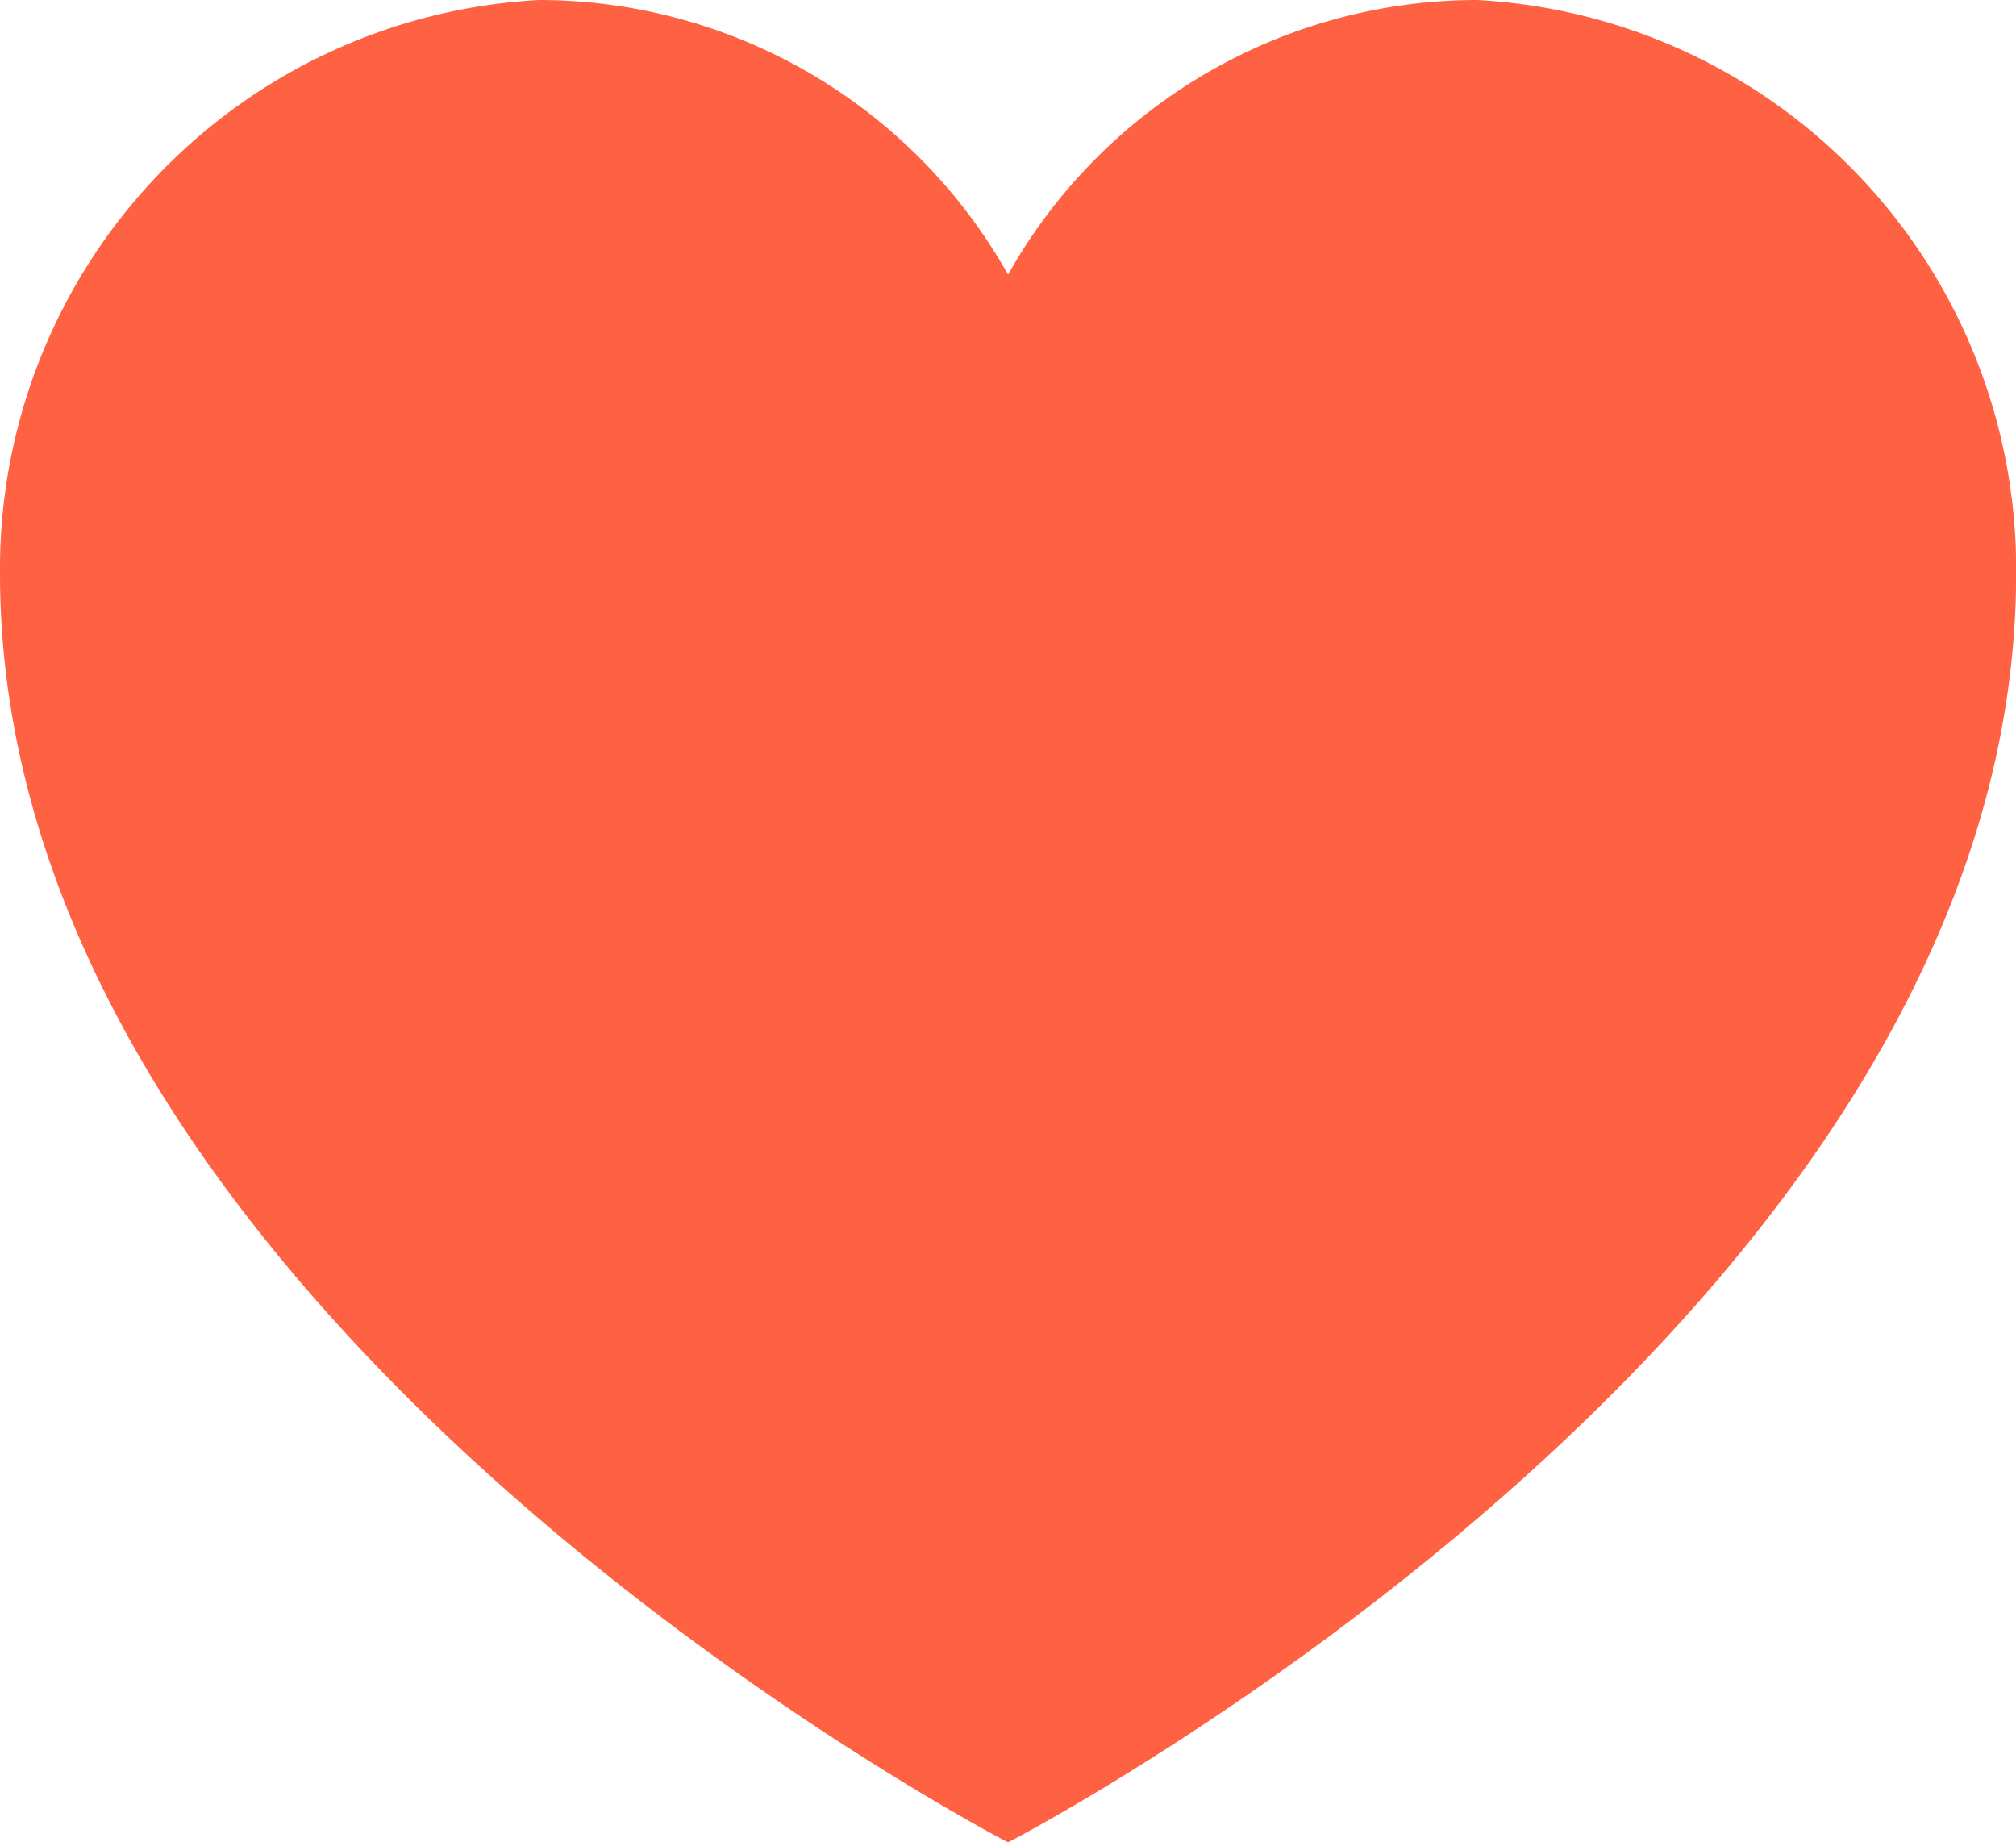 <svg xmlns="http://www.w3.org/2000/svg" width="16.415" height="15" viewBox="0 0 16.415 15">
  <g id="heart_1_" data-name="heart (1)" transform="translate(153)">
    <path id="Path_98" data-name="Path 98" d="M12.028,0A4.383,4.383,0,0,0,8.208,2.236,4.383,4.383,0,0,0,4.387,0,4.637,4.637,0,0,0,0,4.67C0,10.755,8.208,15,8.208,15s8.208-4.245,8.208-10.33A4.637,4.637,0,0,0,12.028,0Zm0,0" transform="translate(-153)" fill="#ff6243"/>
  </g>
</svg>
